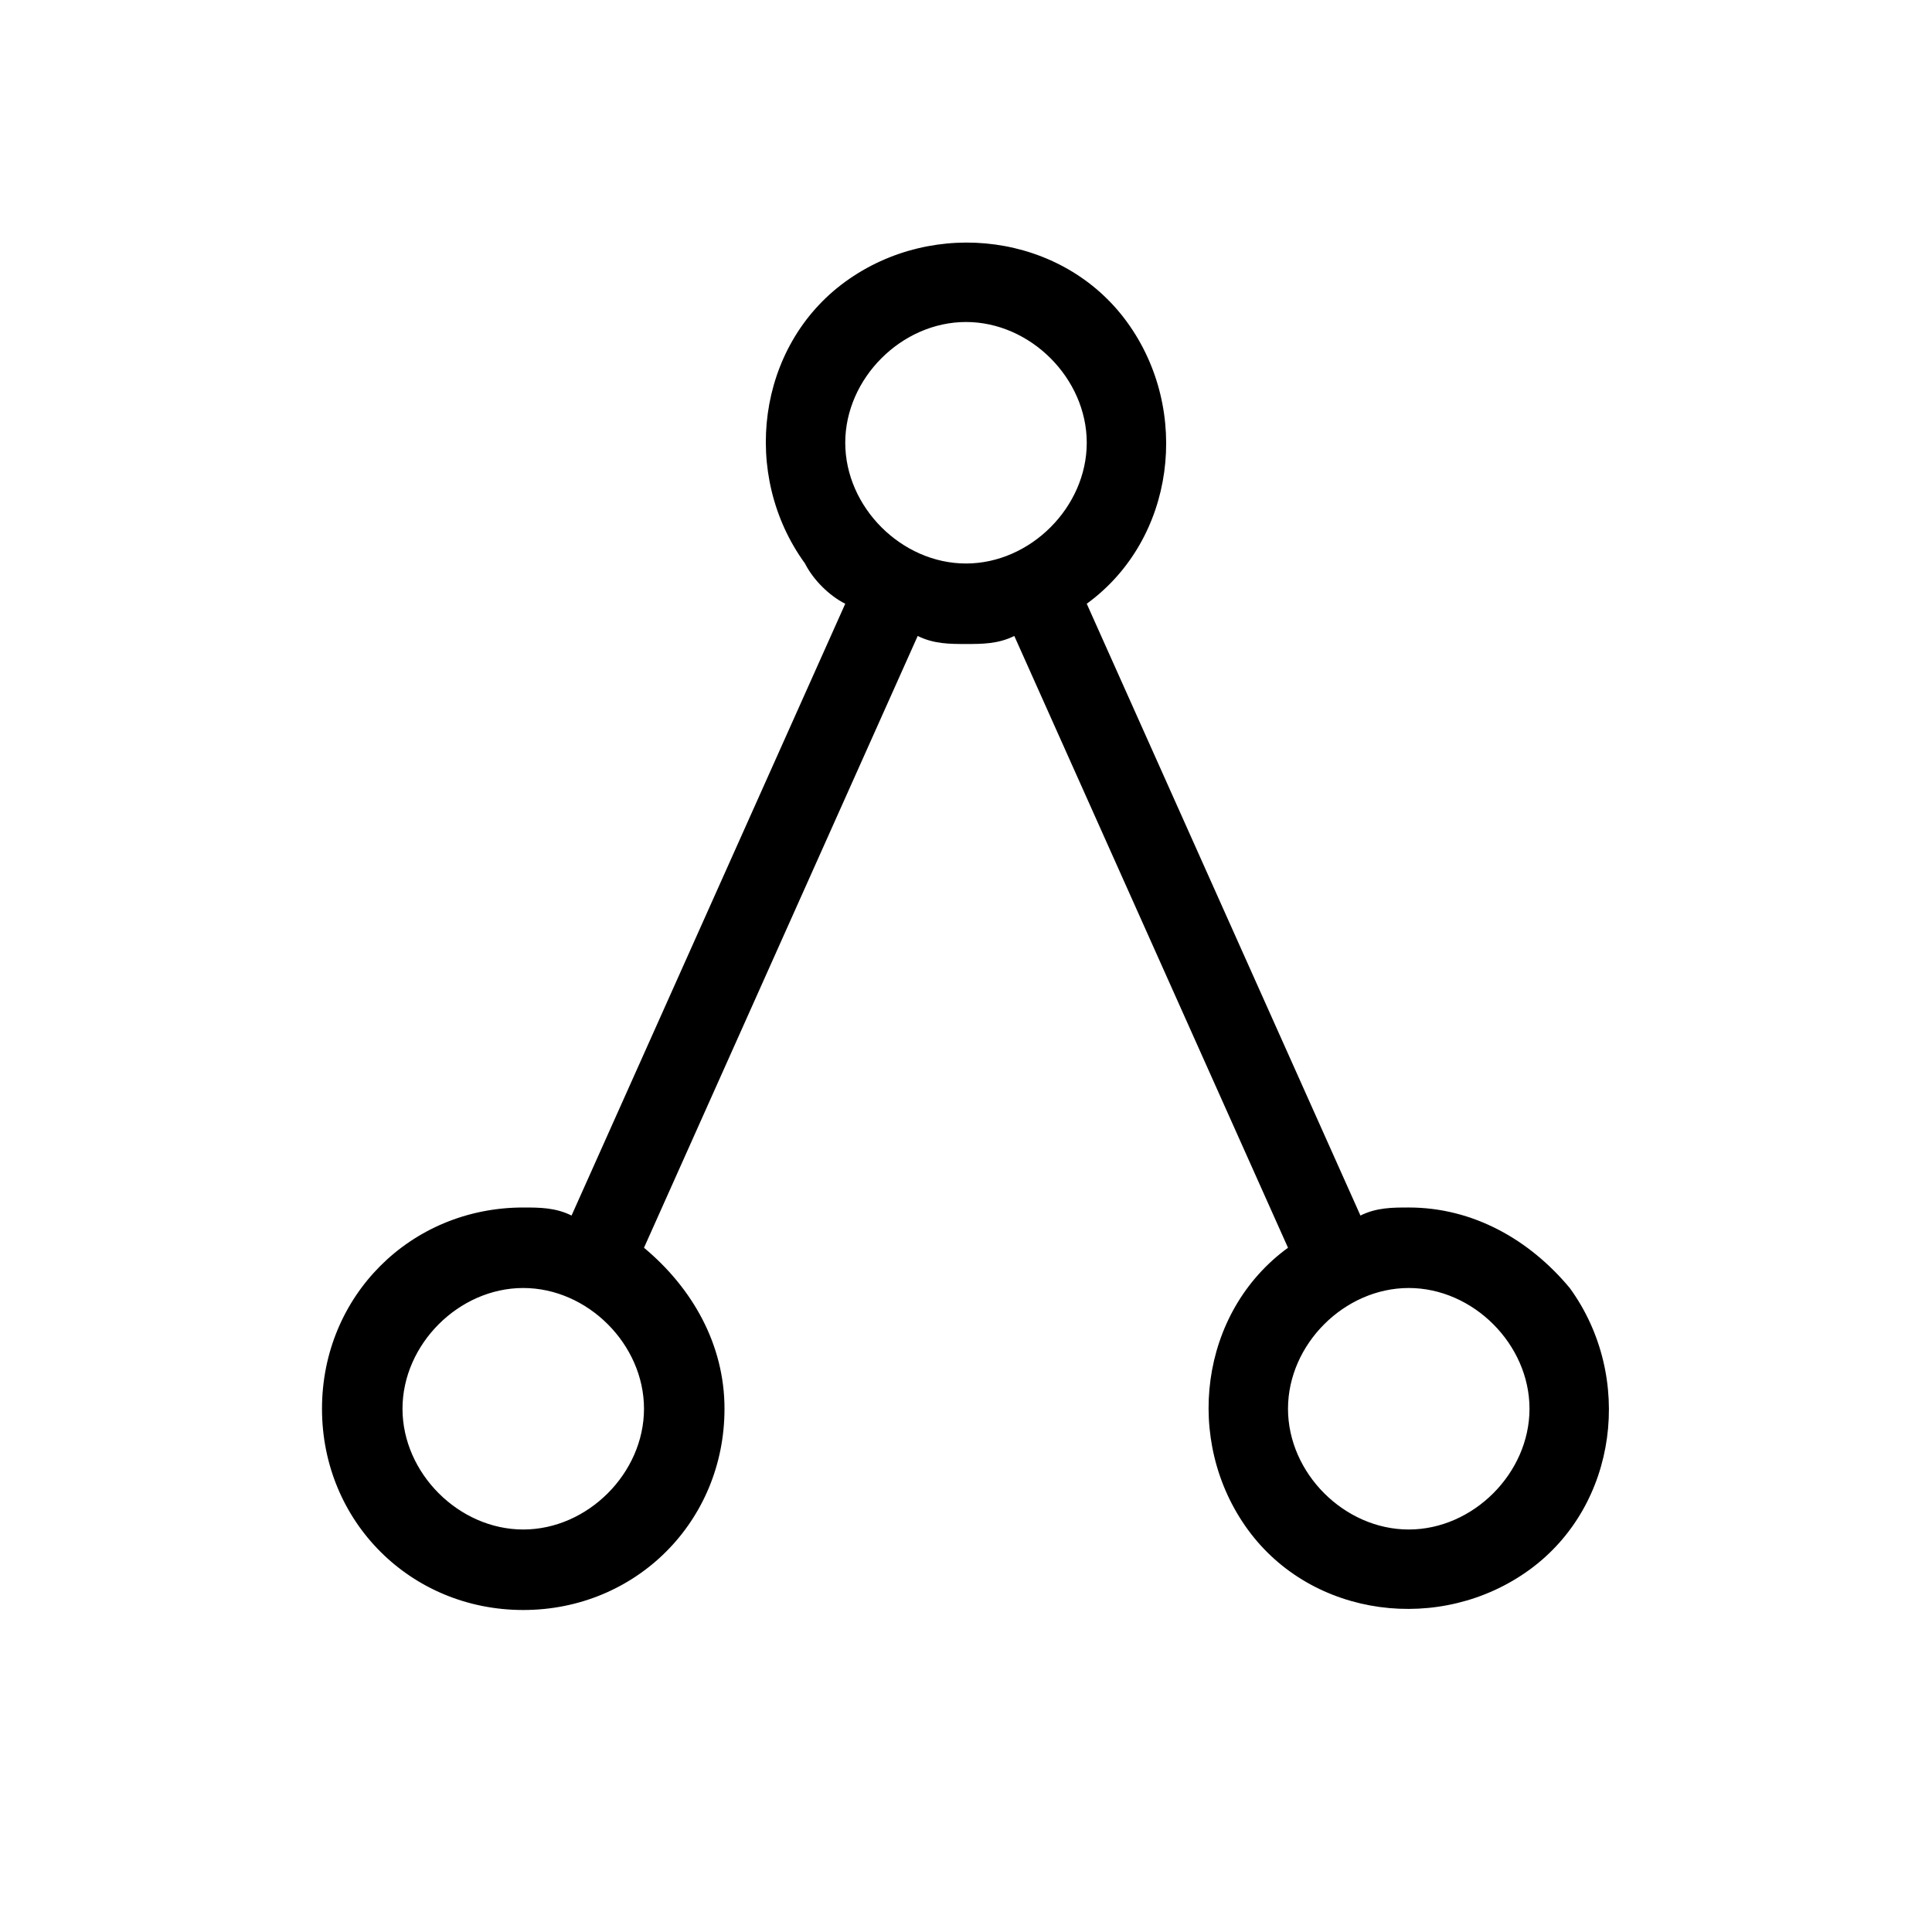 <svg xmlns="http://www.w3.org/2000/svg" width="24" height="24"
     viewBox="0 0 24 24">
<title>Manage</title>
<g>
	<path d="M9,17.5c0-0.8-0.4-1.5-1-2l3.4-7.6C11.6,8,11.8,8,12,8c0.2,0,0.4,0,0.6-0.1l3.4,7.6c-1.1,0.8-1.3,2.4-0.5,3.5
		c0.8,1.1,2.4,1.3,3.5,0.5s1.3-2.4,0.5-3.5c-0.5-0.6-1.2-1-2-1c-0.2,0-0.4,0-0.6,0.1l-3.4-7.6C14.6,6.7,14.8,5.1,14,4
		s-2.4-1.3-3.5-0.5S9.2,5.9,10,7c0.1,0.2,0.3,0.4,0.5,0.5l-3.4,7.6C6.9,15,6.7,15,6.5,15C5.1,15,4,16.1,4,17.5S5.1,20,6.5,20
		S9,18.9,9,17.5z M19,17.5c0,0.8-0.7,1.5-1.5,1.5S16,18.3,16,17.5s0.7-1.5,1.5-1.5S19,16.7,19,17.5z M10.5,5.5C10.5,4.7,11.2,4,12,4
		s1.5,0.7,1.5,1.5S12.8,7,12,7S10.5,6.3,10.5,5.5z M5,17.5C5,16.7,5.7,16,6.5,16S8,16.7,8,17.5S7.3,19,6.5,19S5,18.3,5,17.5z"/>
</g>
<g>
	<rect width="24" height="24" fill="none" />
</g>
</svg>
